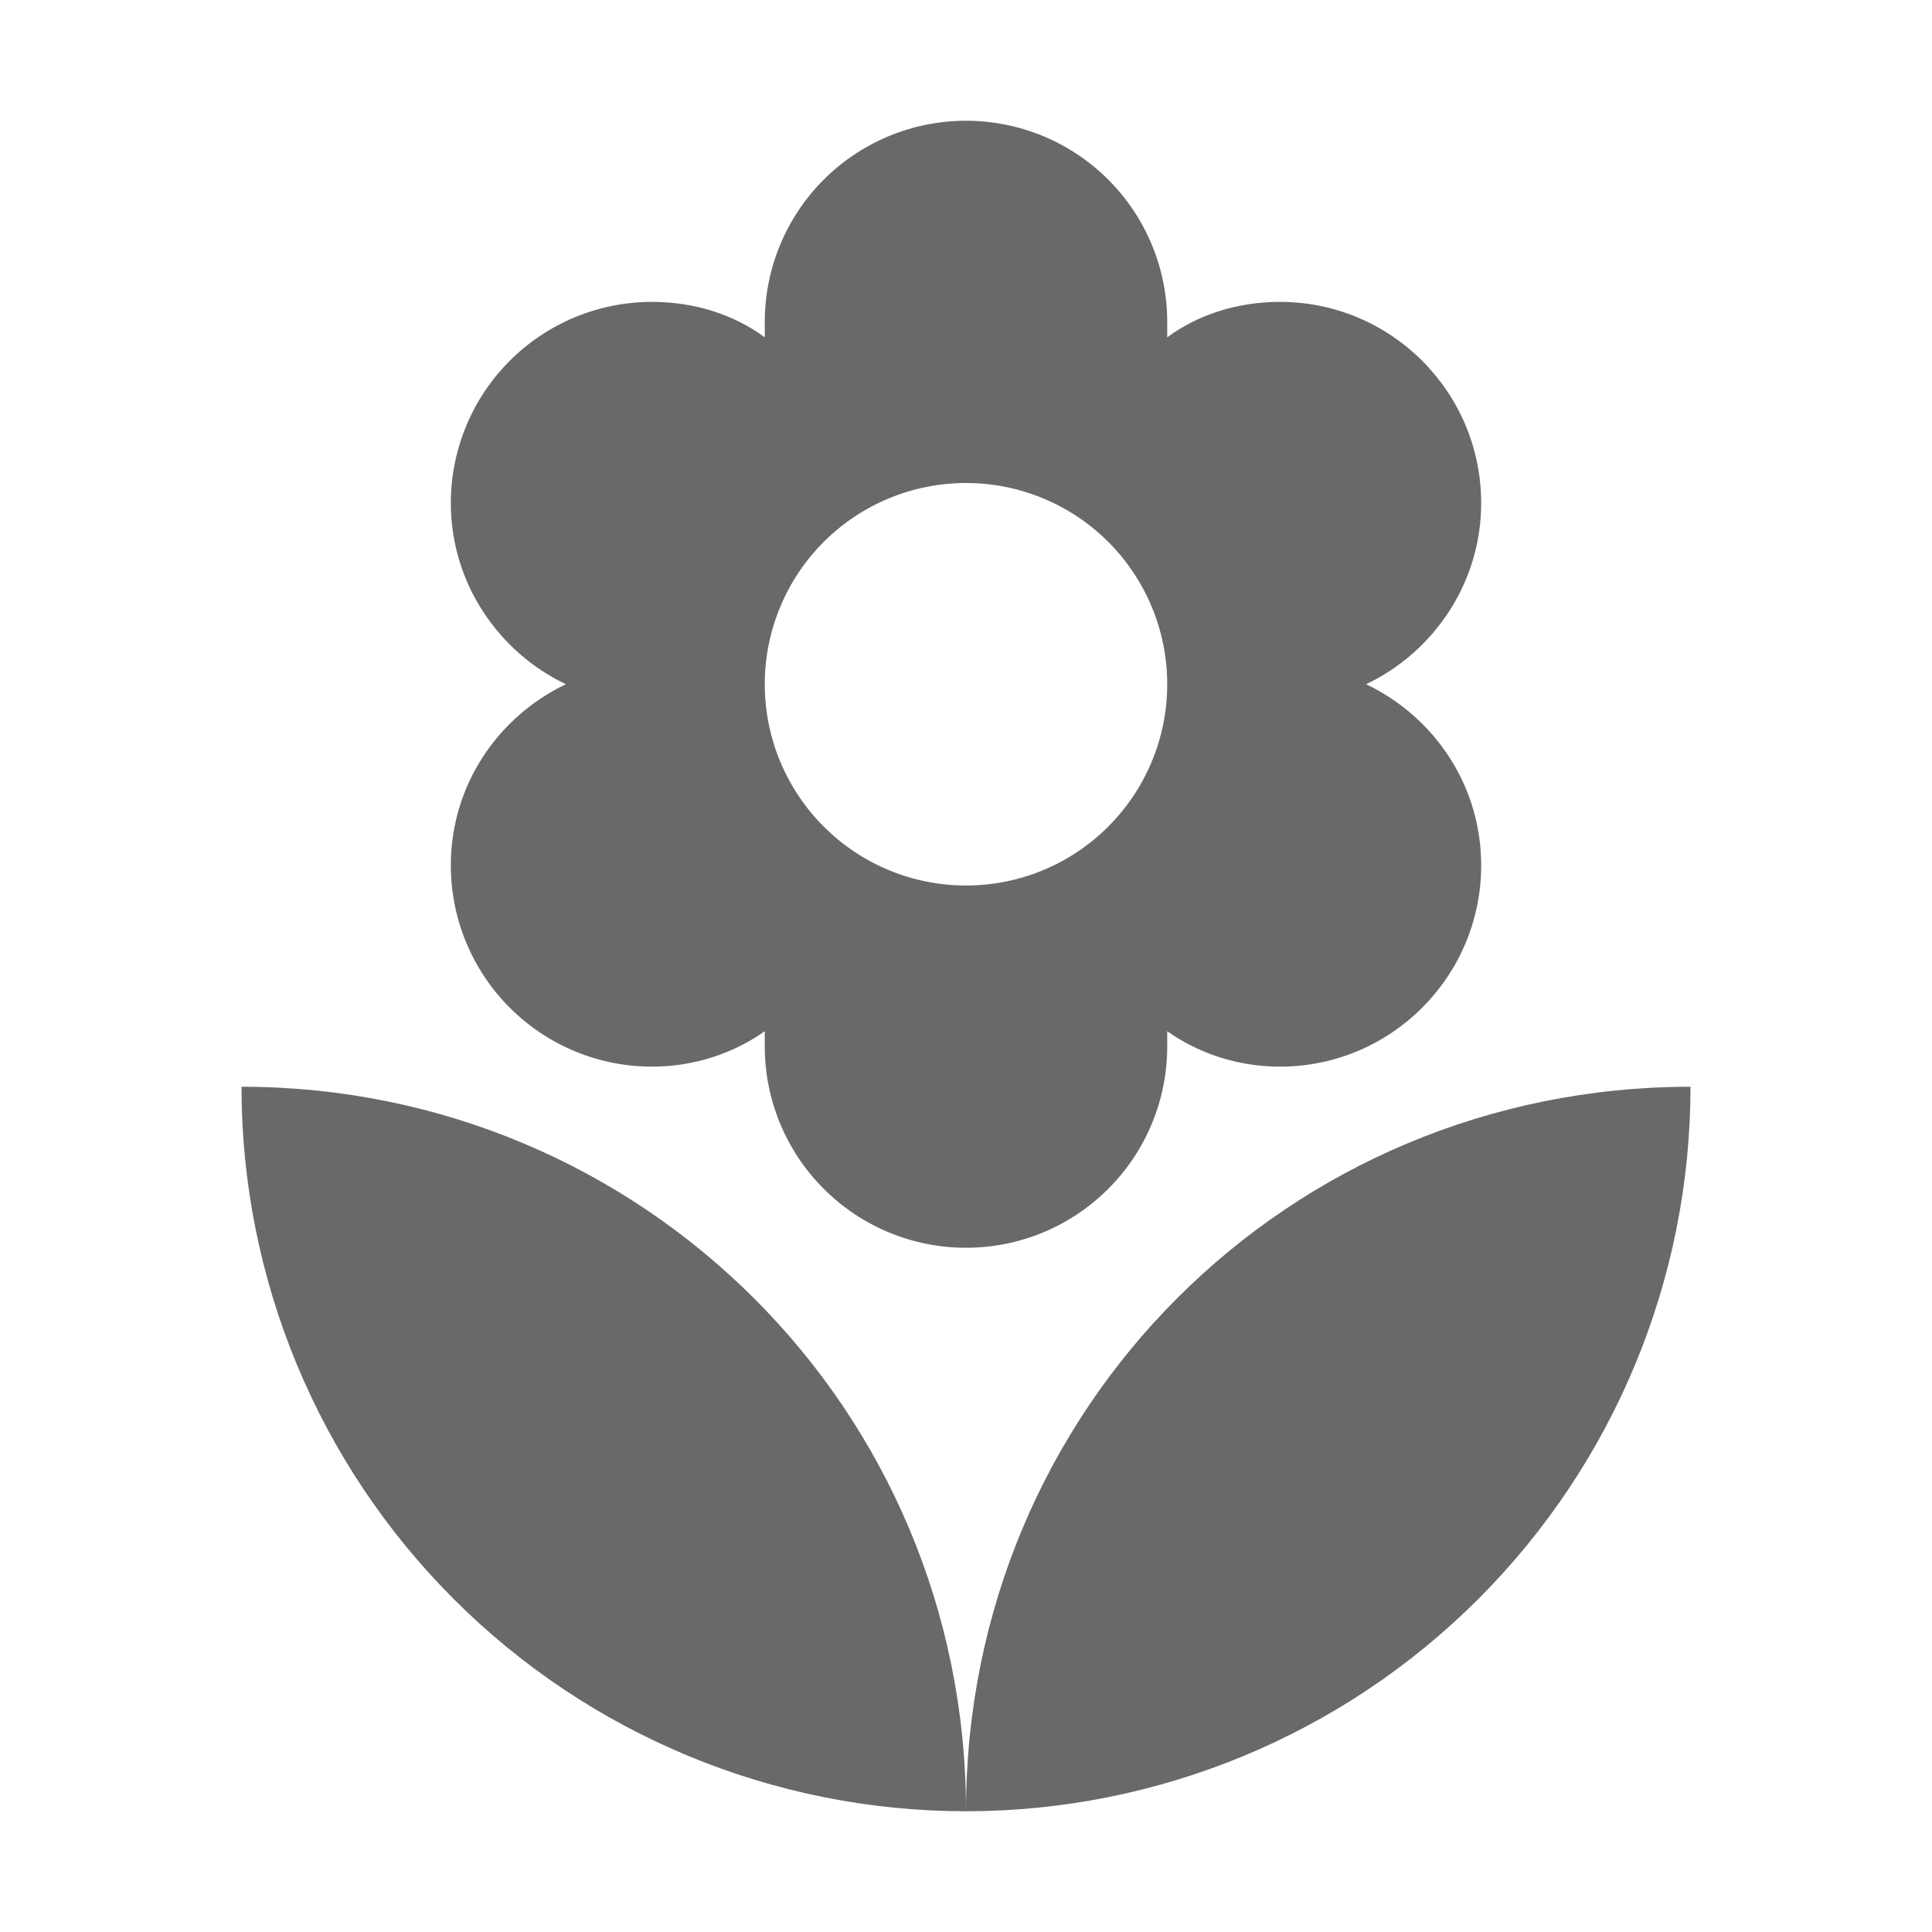 <svg width="32" height="32" viewBox="0 0 32 32" fill="none" xmlns="http://www.w3.org/2000/svg">
<path d="M4 18C4 21.183 5.264 24.235 7.515 26.485C9.765 28.736 12.817 30 16 30C16 23.333 10.627 18 4 18ZM16 8C16.884 8 17.732 8.351 18.357 8.976C18.982 9.601 19.333 10.449 19.333 11.333C19.333 12.217 18.982 13.065 18.357 13.69C17.732 14.316 16.884 14.667 16 14.667C15.116 14.667 14.268 14.316 13.643 13.69C13.018 13.065 12.667 12.217 12.667 11.333C12.667 10.449 13.018 9.601 13.643 8.976C14.268 8.351 15.116 8 16 8ZM7.467 14.333C7.467 15.217 7.818 16.065 8.443 16.69C9.068 17.316 9.916 17.667 10.8 17.667C11.507 17.667 12.16 17.44 12.667 17.08C12.667 17.16 12.667 17.24 12.667 17.333C12.667 18.217 13.018 19.065 13.643 19.69C14.268 20.316 15.116 20.667 16 20.667C16.884 20.667 17.732 20.316 18.357 19.69C18.982 19.065 19.333 18.217 19.333 17.333C19.333 17.24 19.333 17.16 19.333 17.08C19.84 17.44 20.493 17.667 21.2 17.667C23.04 17.667 24.533 16.173 24.533 14.333C24.533 13 23.747 11.867 22.627 11.333C23.747 10.8 24.533 9.653 24.533 8.333C24.533 6.493 23.04 5 21.2 5C20.493 5 19.84 5.213 19.333 5.587C19.333 5.507 19.333 5.413 19.333 5.333C19.333 4.449 18.982 3.601 18.357 2.976C17.732 2.351 16.884 2 16 2C15.116 2 14.268 2.351 13.643 2.976C13.018 3.601 12.667 4.449 12.667 5.333C12.667 5.413 12.667 5.507 12.667 5.587C12.16 5.213 11.507 5 10.8 5C9.916 5 9.068 5.351 8.443 5.976C7.818 6.601 7.467 7.449 7.467 8.333C7.467 9.653 8.253 10.8 9.373 11.333C8.253 11.867 7.467 13 7.467 14.333ZM16 30C19.183 30 22.235 28.736 24.485 26.485C26.736 24.235 28 21.183 28 18C21.333 18 16 23.333 16 30Z" fill="#69686B"/>
</svg>
